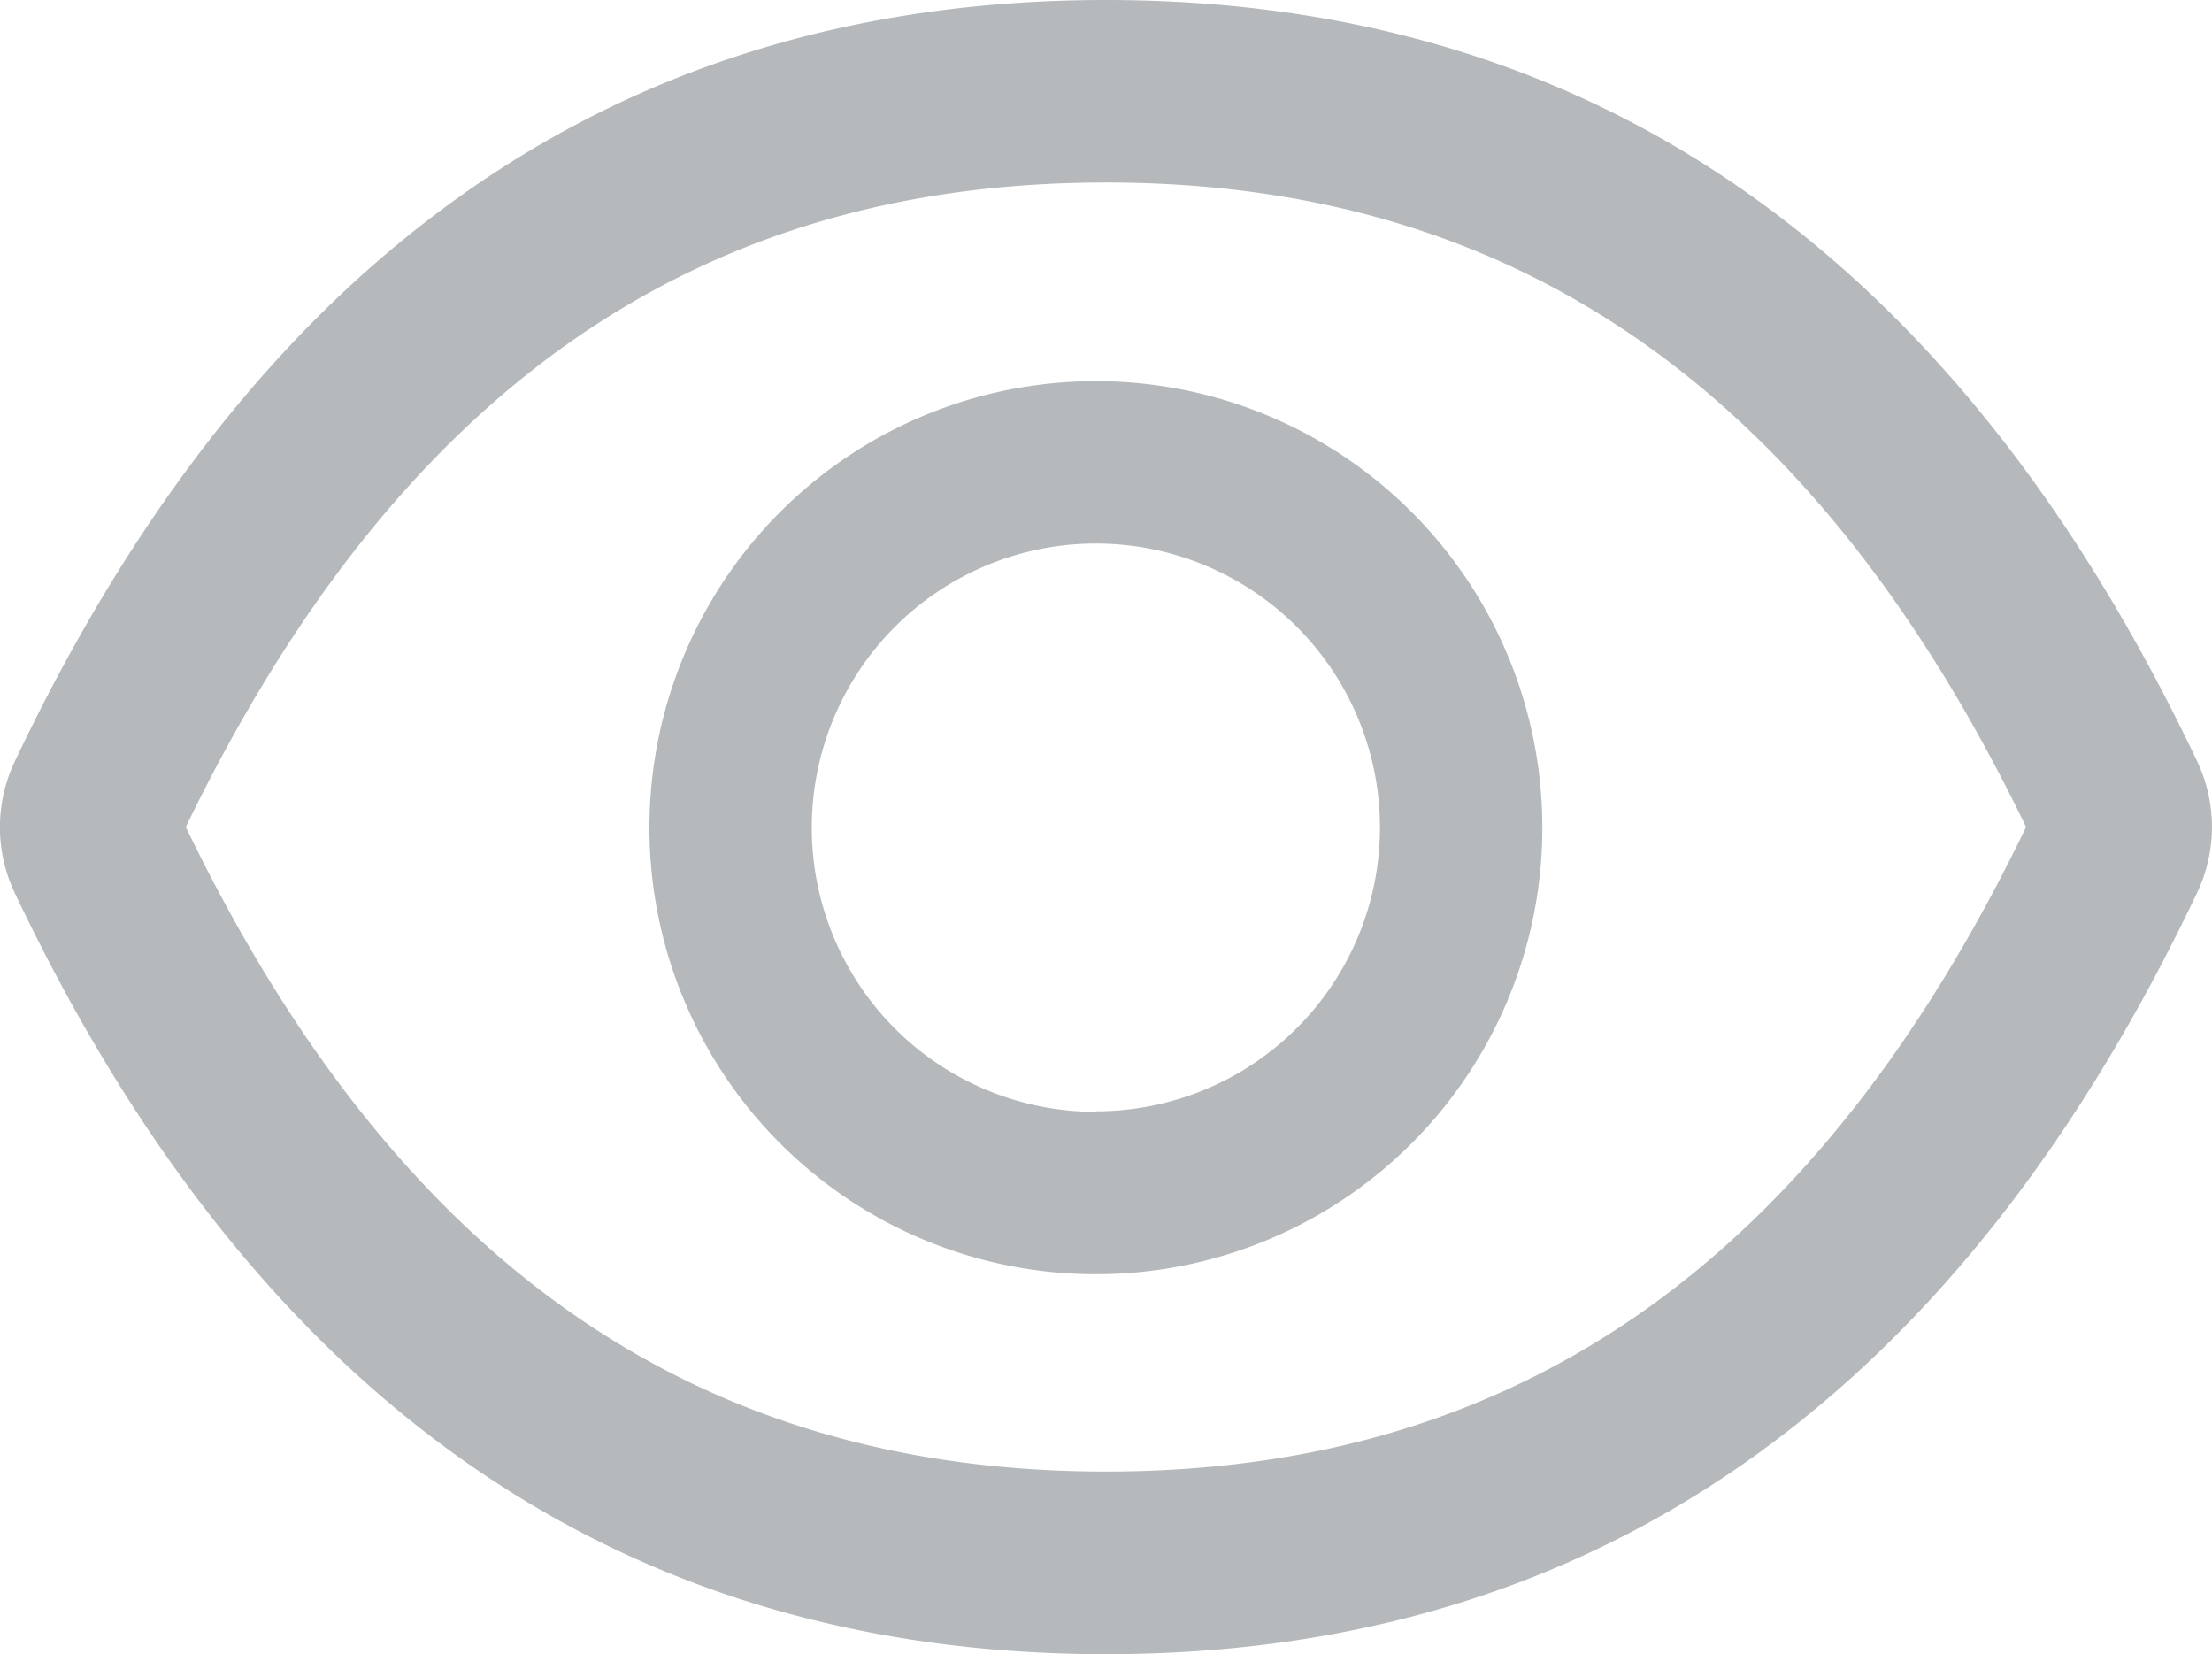 <svg xmlns="http://www.w3.org/2000/svg" width="16.717" height="12.5" viewBox="0 0 16.717 12.5">
  <path id="Tracciato_251" data-name="Tracciato 251" d="M20.17,14.475c-1.817-3.829-4.565-5.755-8.248-5.755s-6.43,1.927-8.248,5.757a1.156,1.156,0,0,0,0,.987c1.817,3.829,4.565,5.755,8.248,5.755s6.43-1.927,8.248-5.757A1.156,1.156,0,0,0,20.17,14.475Zm-8.248,5.364c-3.092,0-5.357-1.568-6.954-4.87,1.6-3.3,3.861-4.87,6.954-4.87s5.357,1.568,6.954,4.87C17.281,18.271,15.017,19.839,11.922,19.839ZM11.846,11.6A3.374,3.374,0,1,0,15.22,14.97,3.374,3.374,0,0,0,11.846,11.6Zm0,5.521a2.147,2.147,0,1,1,2.147-2.147A2.146,2.146,0,0,1,11.846,17.117Z" transform="translate(-3.564 -8.72)" fill="#b6b9bb"/>
</svg>
